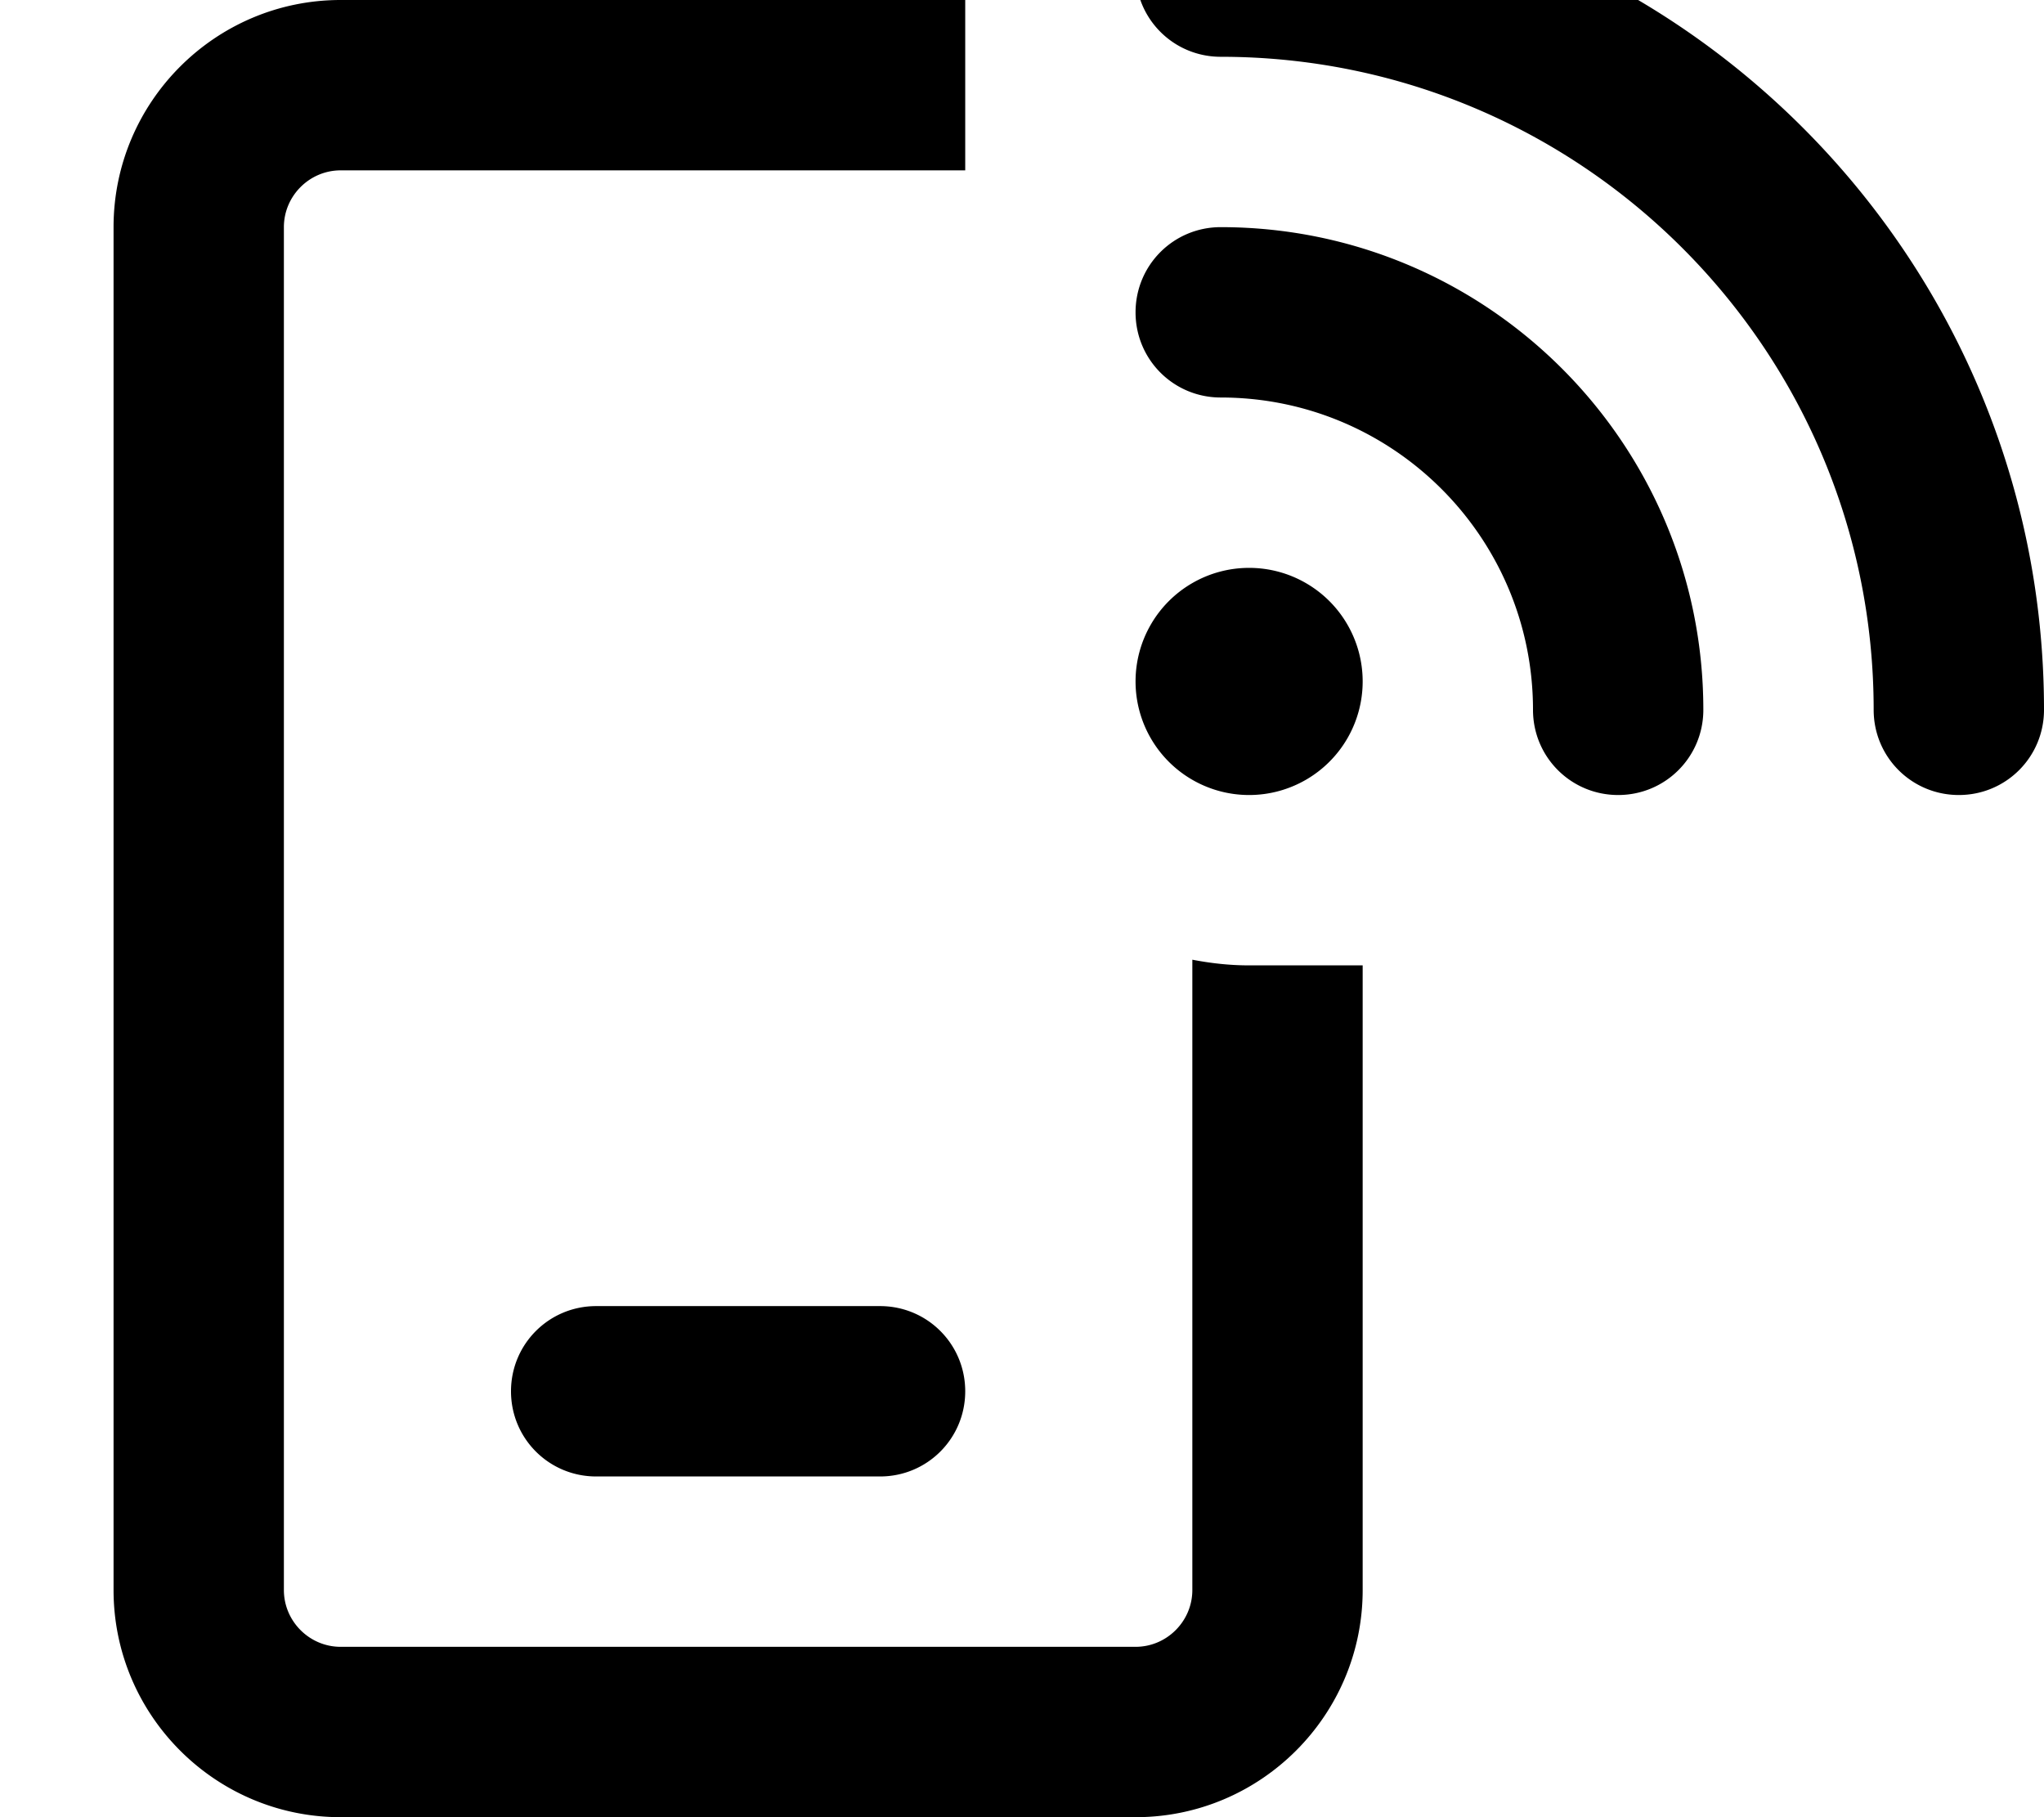 <svg xmlns="http://www.w3.org/2000/svg" viewBox="0 0 576 512"><!--! Font Awesome Pro 7.0.1 by @fontawesome - https://fontawesome.com License - https://fontawesome.com/license (Commercial License) Copyright 2025 Fonticons, Inc. --><path fill="currentColor" d="M344-32c128.1 0 232 103.9 232 232 0 13.3-10.7 24-24 24s-24-10.7-24-24c0-101.6-82.4-184-184-184-13.3 0-24-10.7-24-24s10.7-24 24-24zm8 192a32 32 0 1 1 0 64 32 32 0 1 1 0-64zM320 88c0-13.3 10.7-24 24-24 75.1 0 136 60.9 136 136 0 13.3-10.7 24-24 24s-24-10.7-24-24c0-48.6-39.4-88-88-88-13.3 0-24-10.7-24-24zM96 0l176 0 0 48-176 0c-8.8 0-16 7.2-16 16l0 384c0 8.8 7.2 16 16 16l224 0c8.8 0 16-7.2 16-16l0-177.6c5.2 1 10.5 1.6 16 1.6l32 0 0 176c0 35.3-28.7 64-64 64L96 512c-35.3 0-64-28.7-64-64L32 64C32 28.7 60.7 0 96 0zm72 368l80 0c13.3 0 24 10.7 24 24s-10.7 24-24 24l-80 0c-13.3 0-24-10.7-24-24s10.7-24 24-24z"/></svg>